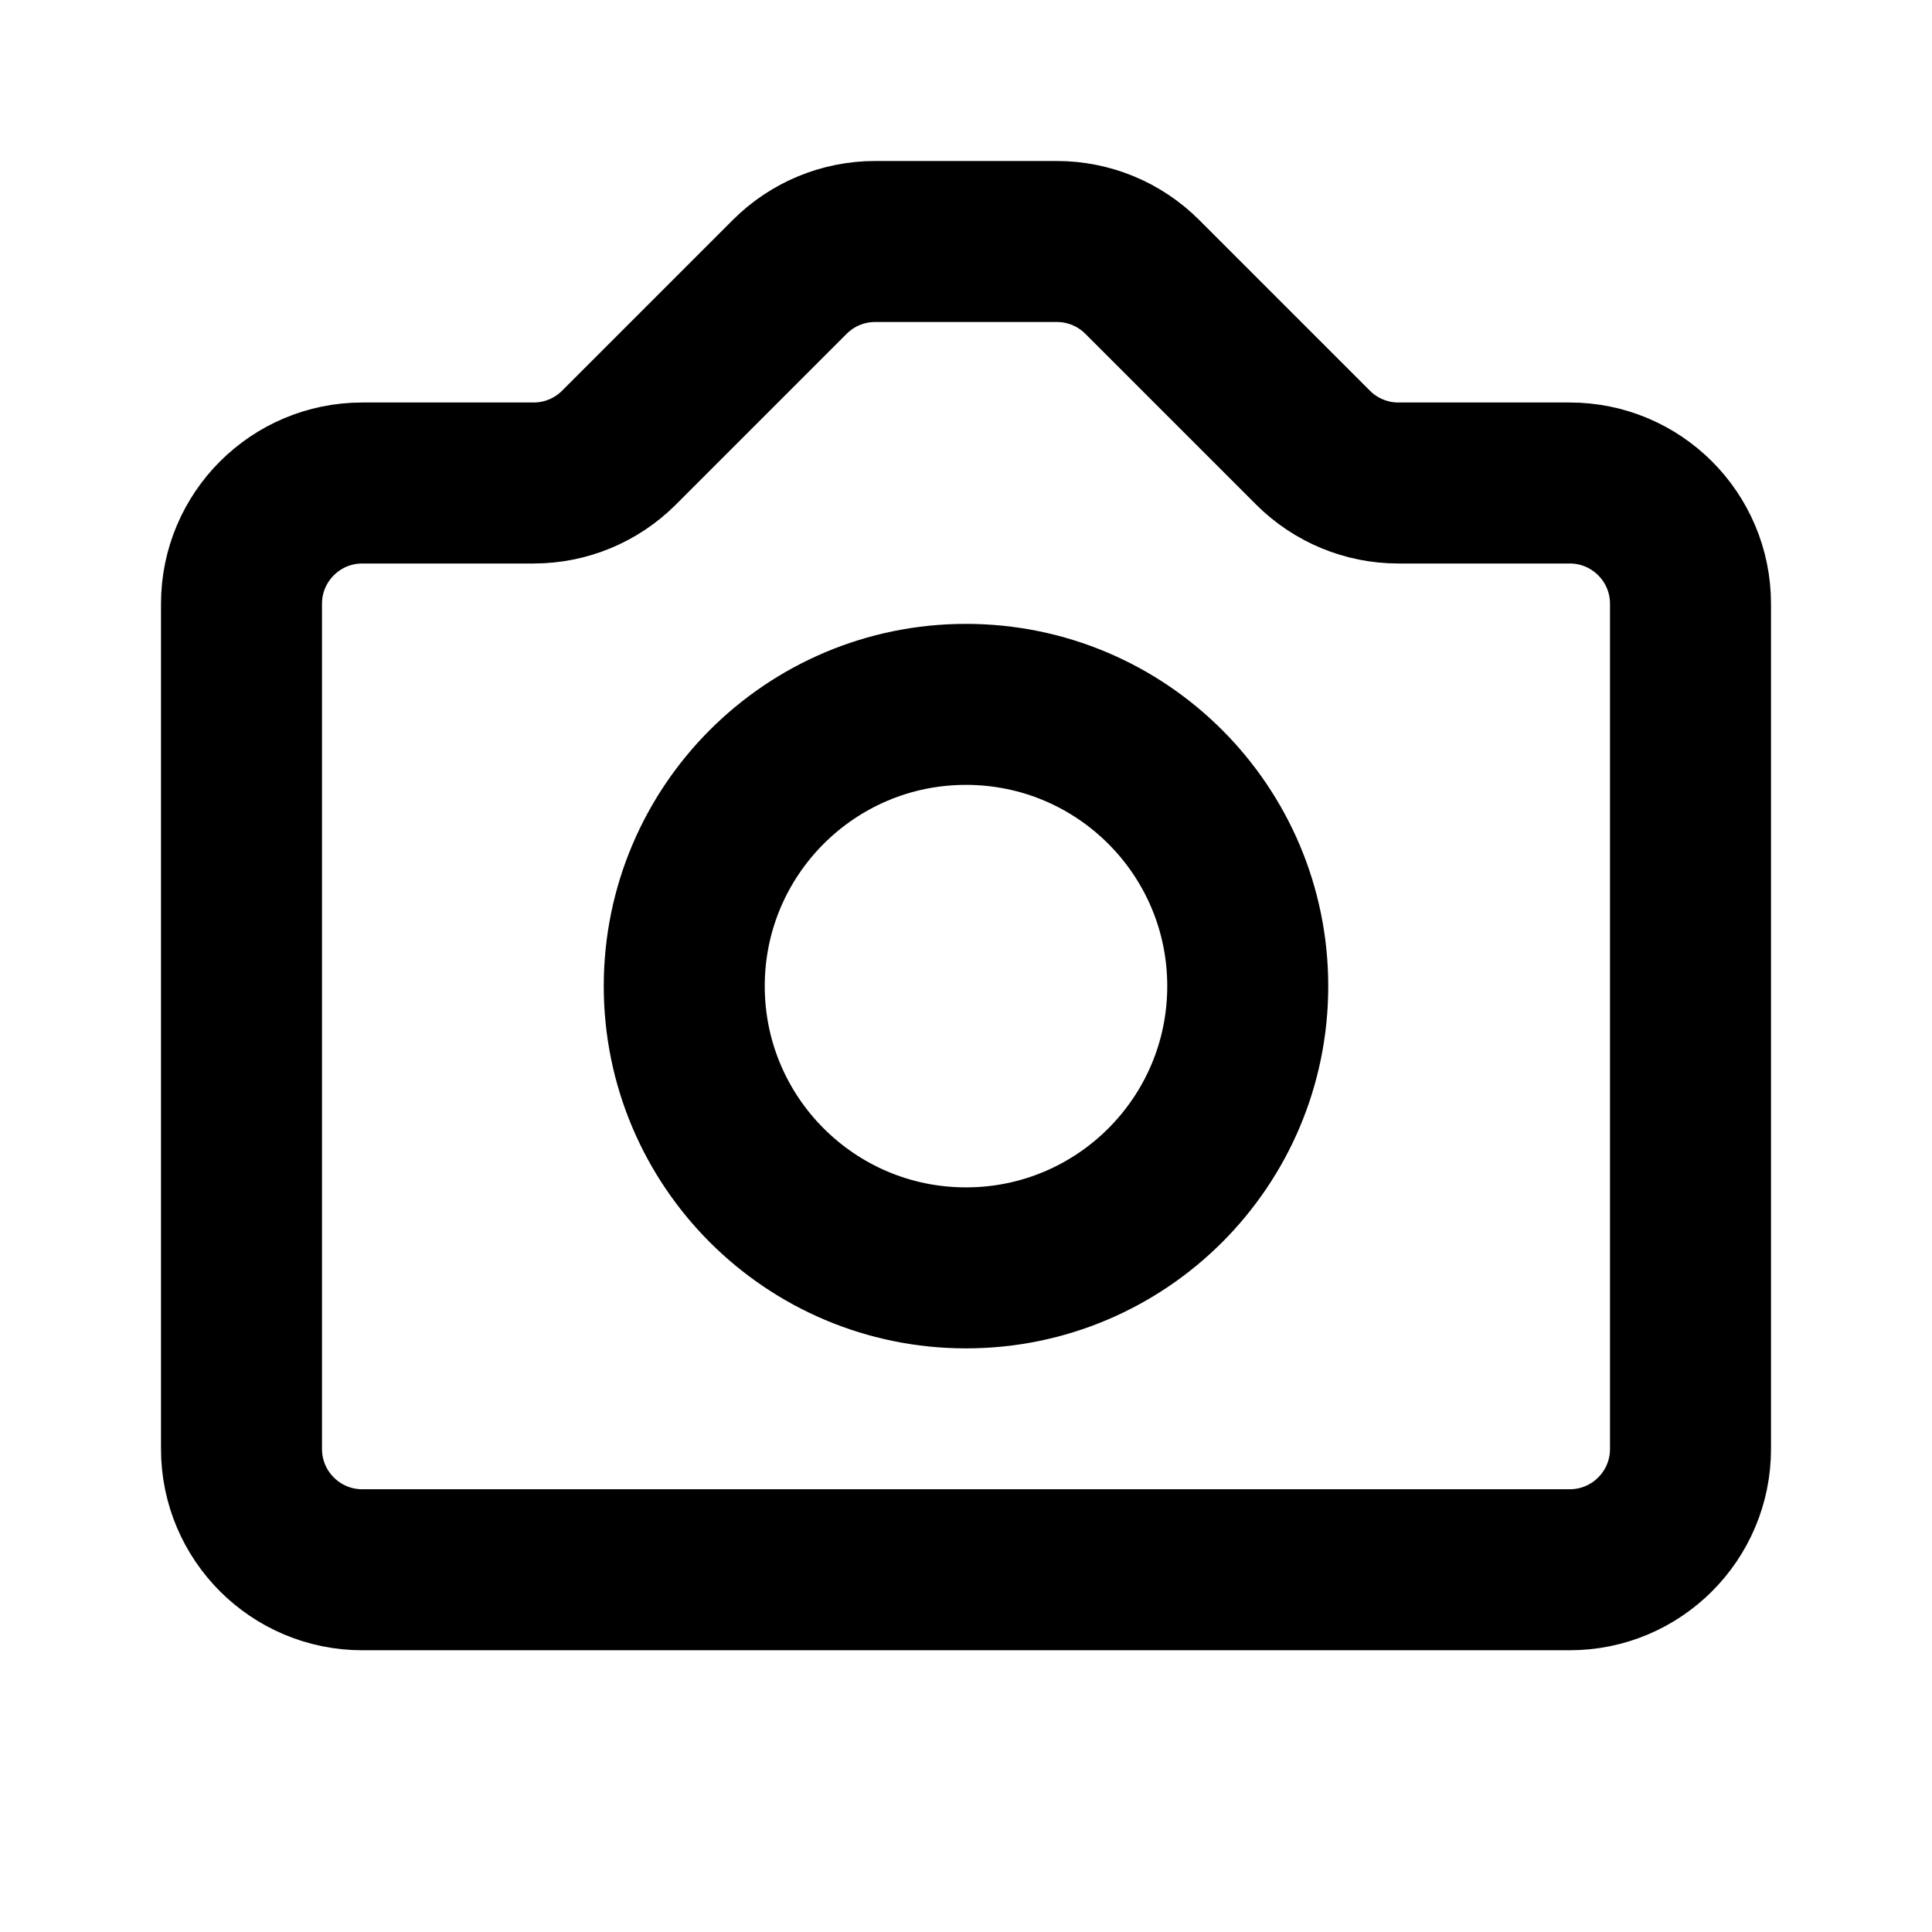 <svg xmlns="http://www.w3.org/2000/svg" fill="none" viewBox="0 0 24 24">
  <circle cx="12" cy="12.25" r="3.5" stroke="currentColor" stroke-width="2"/>
  <path stroke="currentColor" stroke-width="2" d="M6.629 6C7.027 6 7.408 5.842 7.689 5.561L9.811 3.439C10.092 3.158 10.473 3 10.871 3H13.129C13.527 3 13.908 3.158 14.189 3.439L16.311 5.561C16.592 5.842 16.974 6 17.371 6H19.5C20.328 6 21 6.672 21 7.5V18C21 18.828 20.328 19.5 19.5 19.5H4.5C3.672 19.5 3 18.828 3 18V7.5C3 6.672 3.672 6 4.5 6H6.629Z"/>
</svg>
